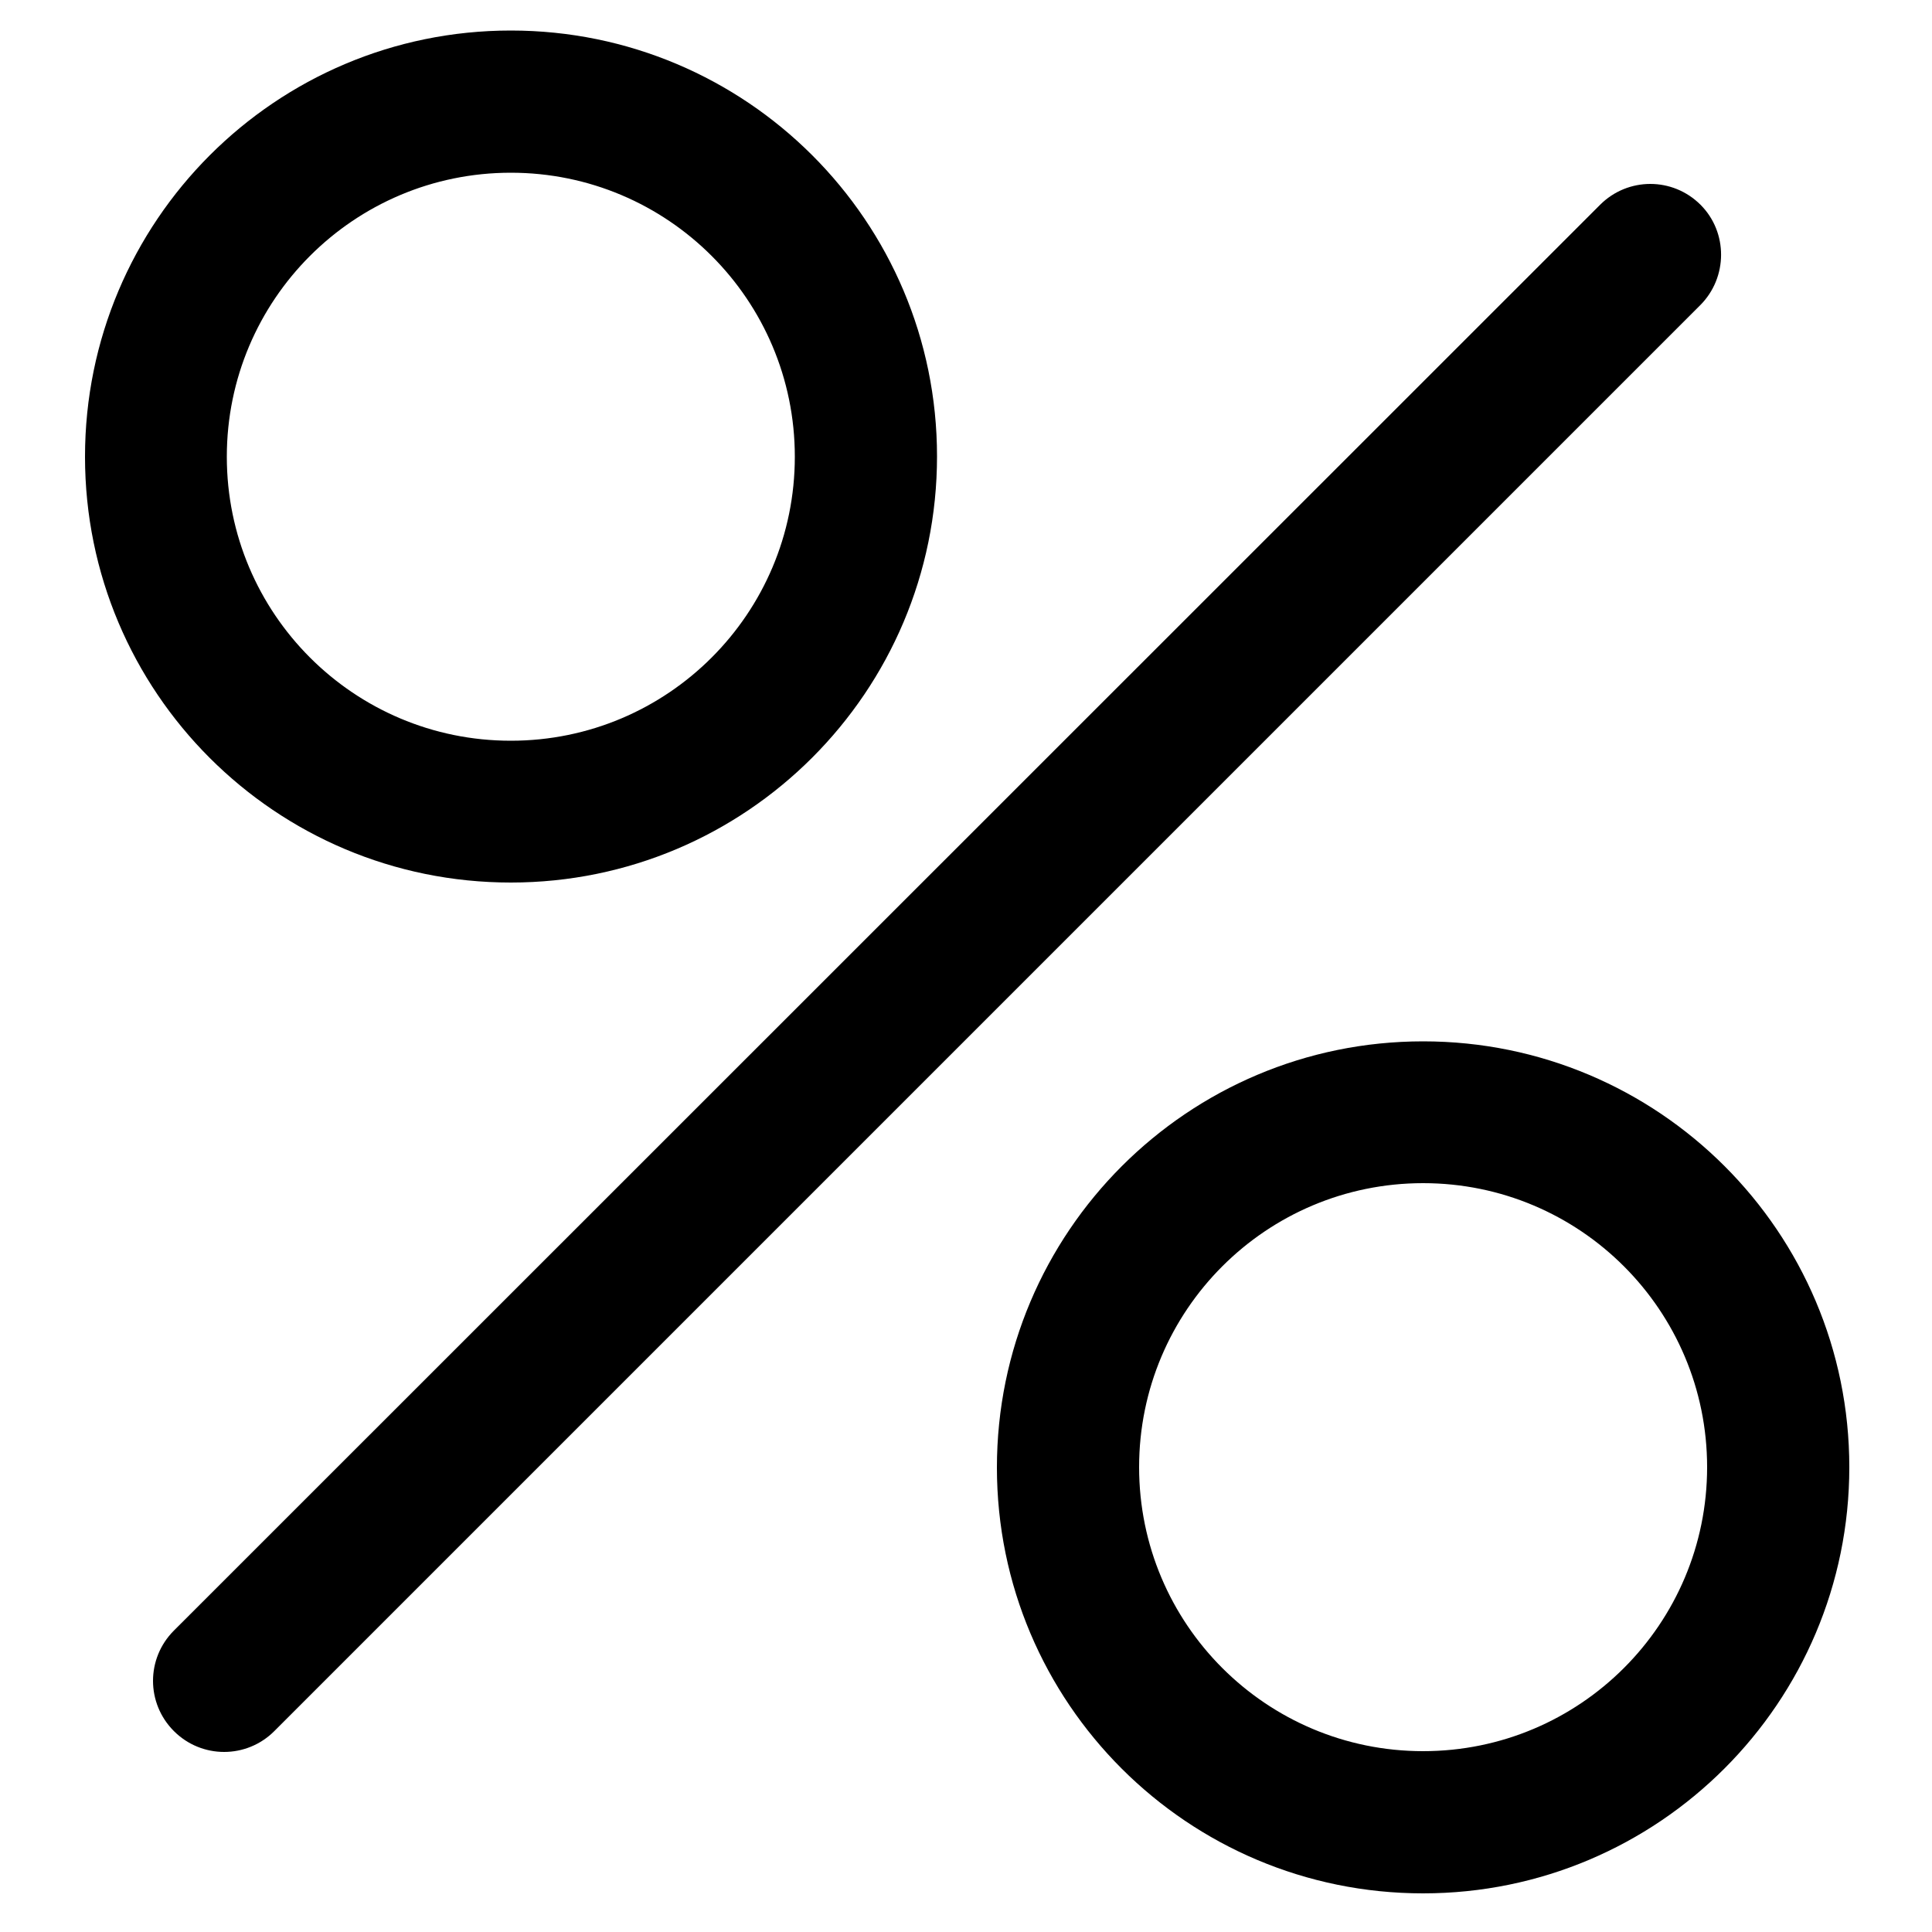 <?xml version="1.0" encoding="utf-8"?>
<!-- Generator: Adobe Illustrator 23.1.0, SVG Export Plug-In . SVG Version: 6.00 Build 0)  -->
<svg version="1.1" id="Layer_1" xmlns="http://www.w3.org/2000/svg" xmlns:xlink="http://www.w3.org/1999/xlink" x="0px" y="0px"
	 viewBox="0 0 50 50" style="enable-background:new 0 0 50 50;" xml:space="preserve">
<path d="M13.22,22.84c6.09,0,11.03-4.94,11.03-11.03S19.31,0.79,13.22,0.79S2.2,5.73,2.2,11.82S7.13,22.84,13.22,22.84z M13.22,4.47
	c4.06,0,7.35,3.29,7.35,7.35s-3.29,7.35-7.35,7.35s-7.35-3.29-7.35-7.35S9.16,4.47,13.22,4.47z M36.83,26.95
	c-6.09,0-11.03,4.94-11.03,11.03S30.74,49,36.83,49s11.03-4.94,11.03-11.03S42.92,26.95,36.83,26.95z M36.83,45.32
	c-4.06,0-7.35-3.29-7.35-7.35s3.29-7.35,7.35-7.35s7.35,3.29,7.35,7.35S40.89,45.32,36.83,45.32z M44,7.9L7.1,44.8
	c-0.72,0.72-1.88,0.72-2.6,0h0c-0.72-0.72-0.72-1.88,0-2.6L41.41,5.3c0.72-0.72,1.88-0.72,2.6,0h0C44.72,6.01,44.72,7.18,44,7.9z"/>
</svg>

